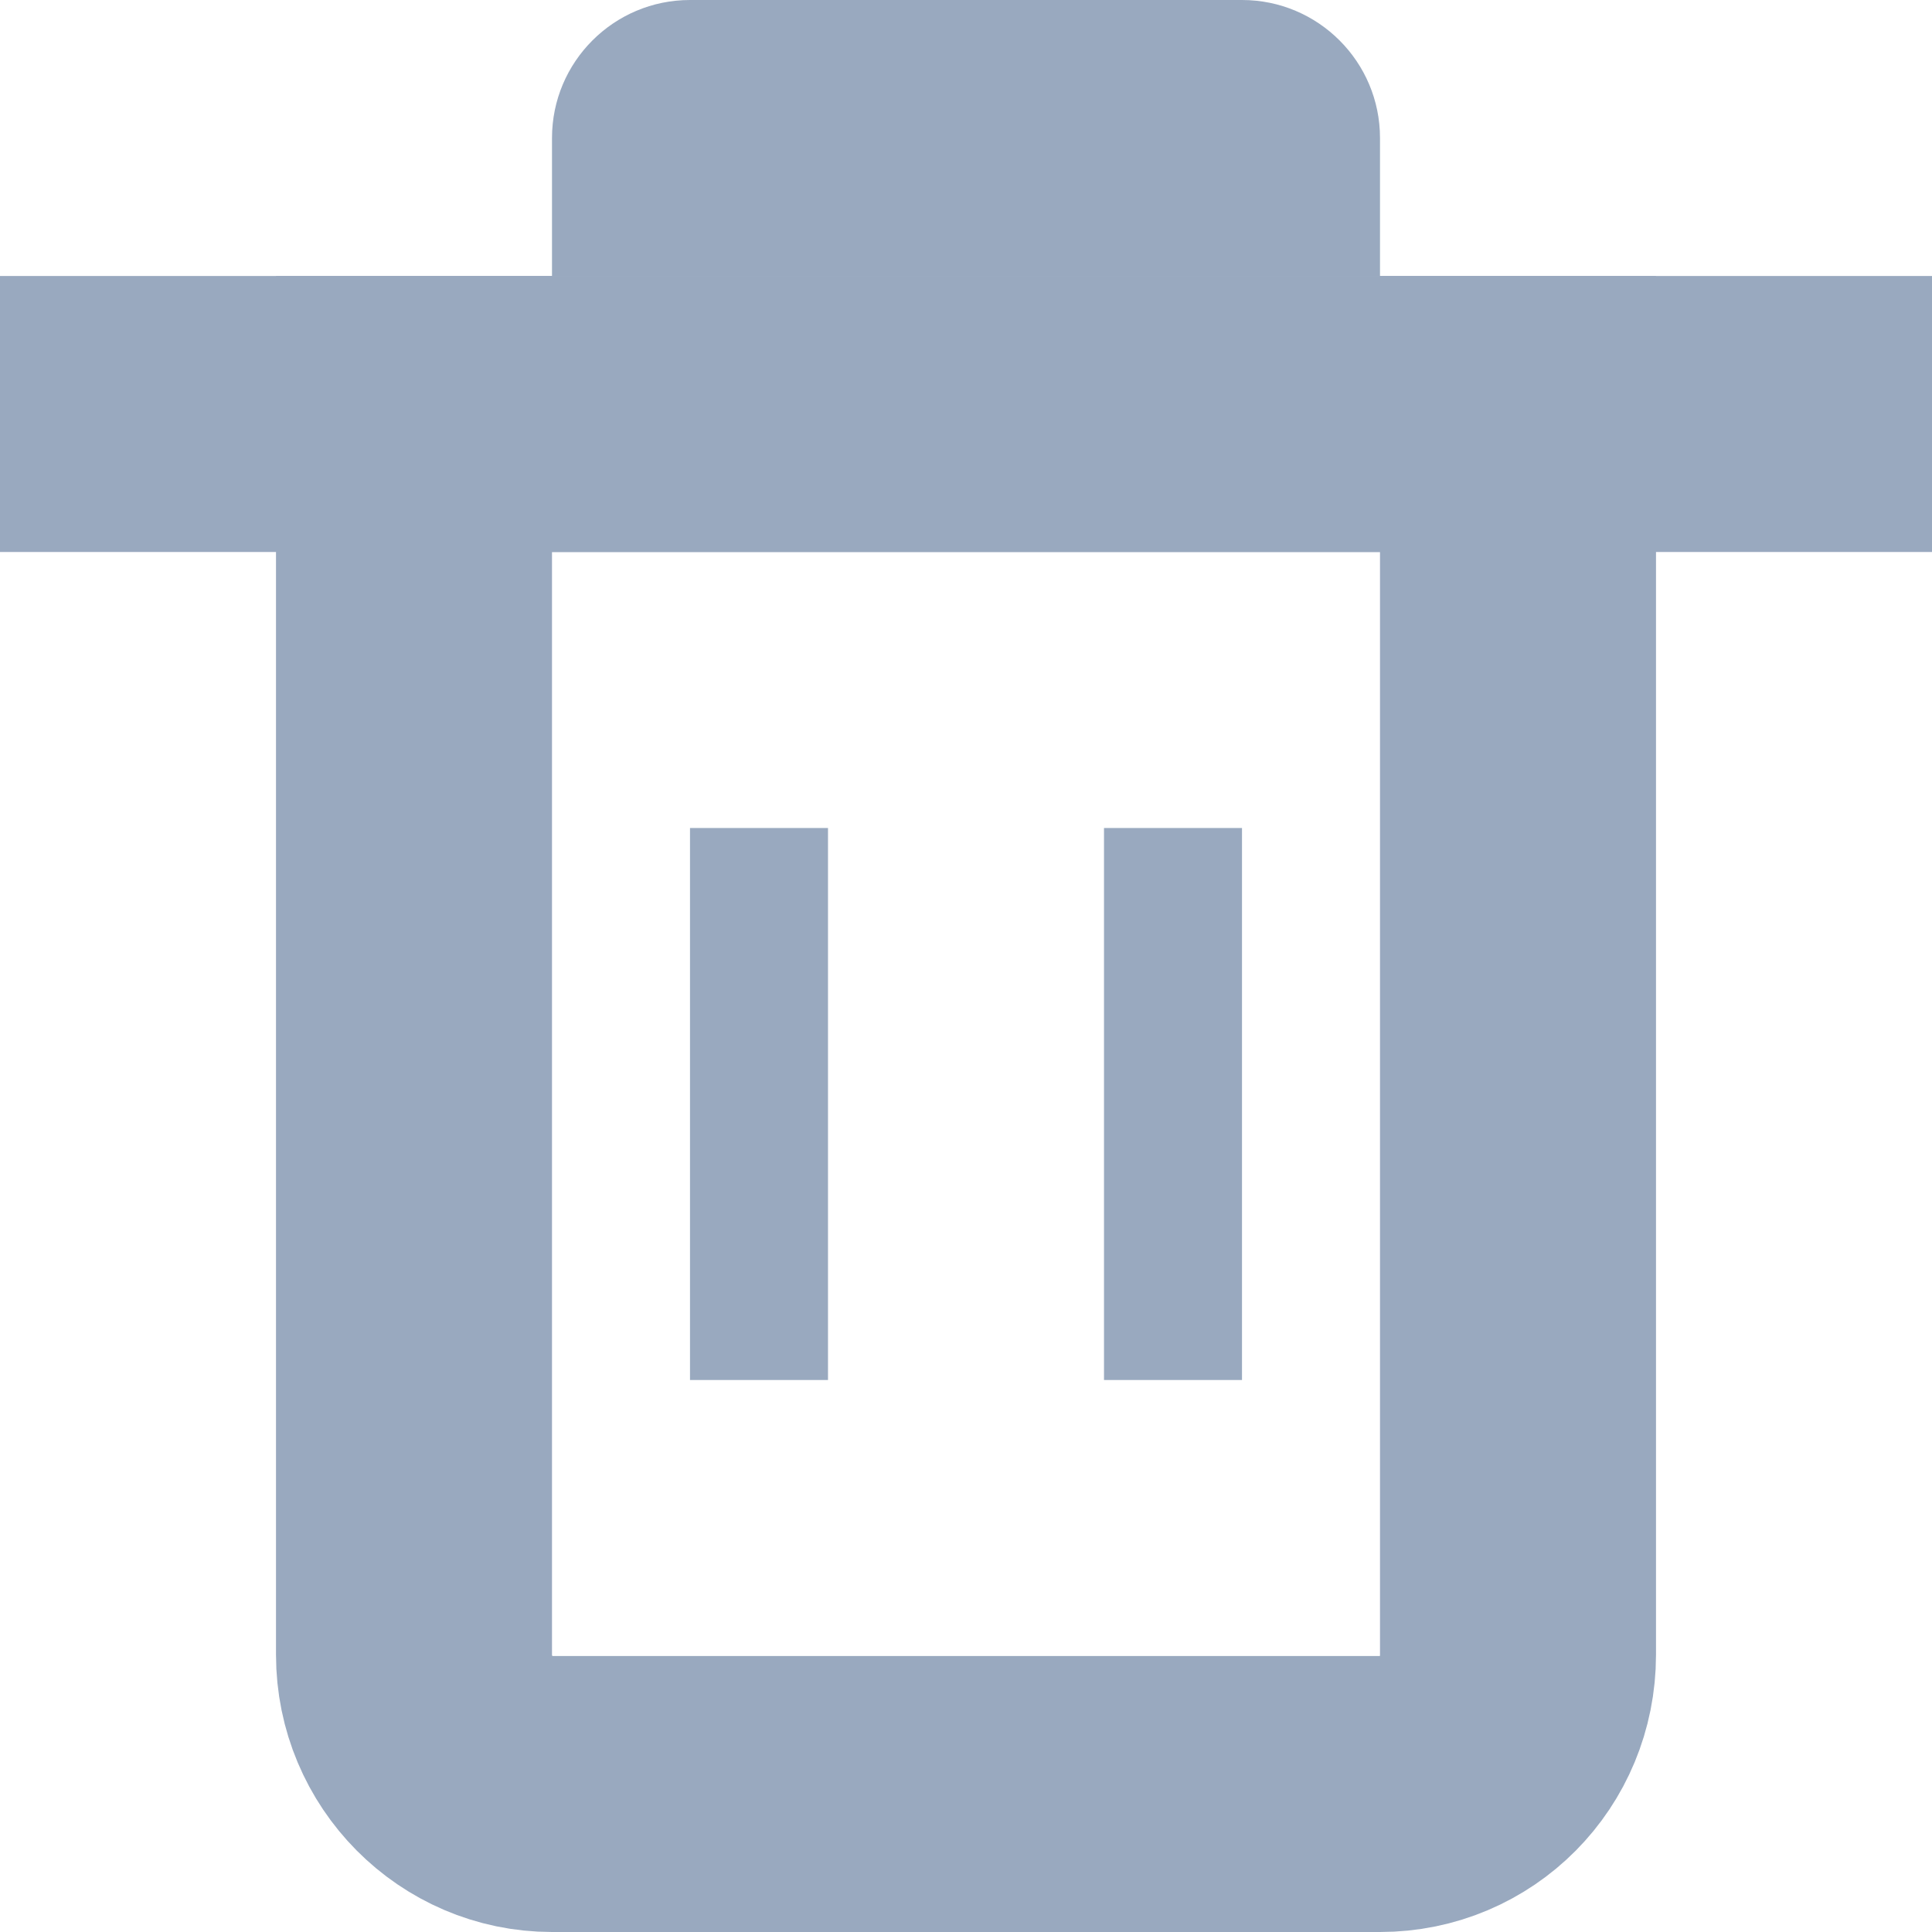 <?xml version="1.0" encoding="UTF-8"?>
<svg width="14px" height="14px" viewBox="0 0 14 14" version="1.1" xmlns="http://www.w3.org/2000/svg" xmlns:xlink="http://www.w3.org/1999/xlink">
    <!-- Generator: Sketch 45.1 (43504) - http://www.bohemiancoding.com/sketch -->
    <title>删除_默认</title>
    <desc>Created with Sketch.</desc>
    <defs></defs>
    <g id="1.1_人员管理" stroke="none" stroke-width="1" fill="none" fill-rule="evenodd">
        <g id="Artboard" transform="translate(-532, -324)">
            <g id="Group" transform="translate(532, 324)">
                <polygon id="Line" fill="#99A9BF" fill-rule="nonzero" points="0 4 14 4 14 2 0 2"></polygon>
                <path d="M4,2 L10,2 L10,1 L10,1 C10,0.448 9.552,-1.01453063e-16 9,0 L5,0 L5,0 C4.448,1.01453063e-16 4,0.448 4,1 L4,2 Z" id="Line" fill="#99A9BF" fill-rule="nonzero"></path>
                <path d="M11,3 L3,3 L3,11.991 C3,12.548 3.45,13 4,13 L10,13 C10.556,13 11,12.553 11,11.991 L11,3 Z" id="Rectangle-493" stroke="#99A9BF" stroke-width="2"></path>
                <polygon id="Line" fill="#99A9BF" fill-rule="nonzero" points="5 6 5 10 6 10 6 6"></polygon>
                <polygon id="Line-Copy" fill="#99A9BF" fill-rule="nonzero" points="8 6 8 10 9 10 9 6"></polygon>
            </g>
        </g>
    </g>
</svg>